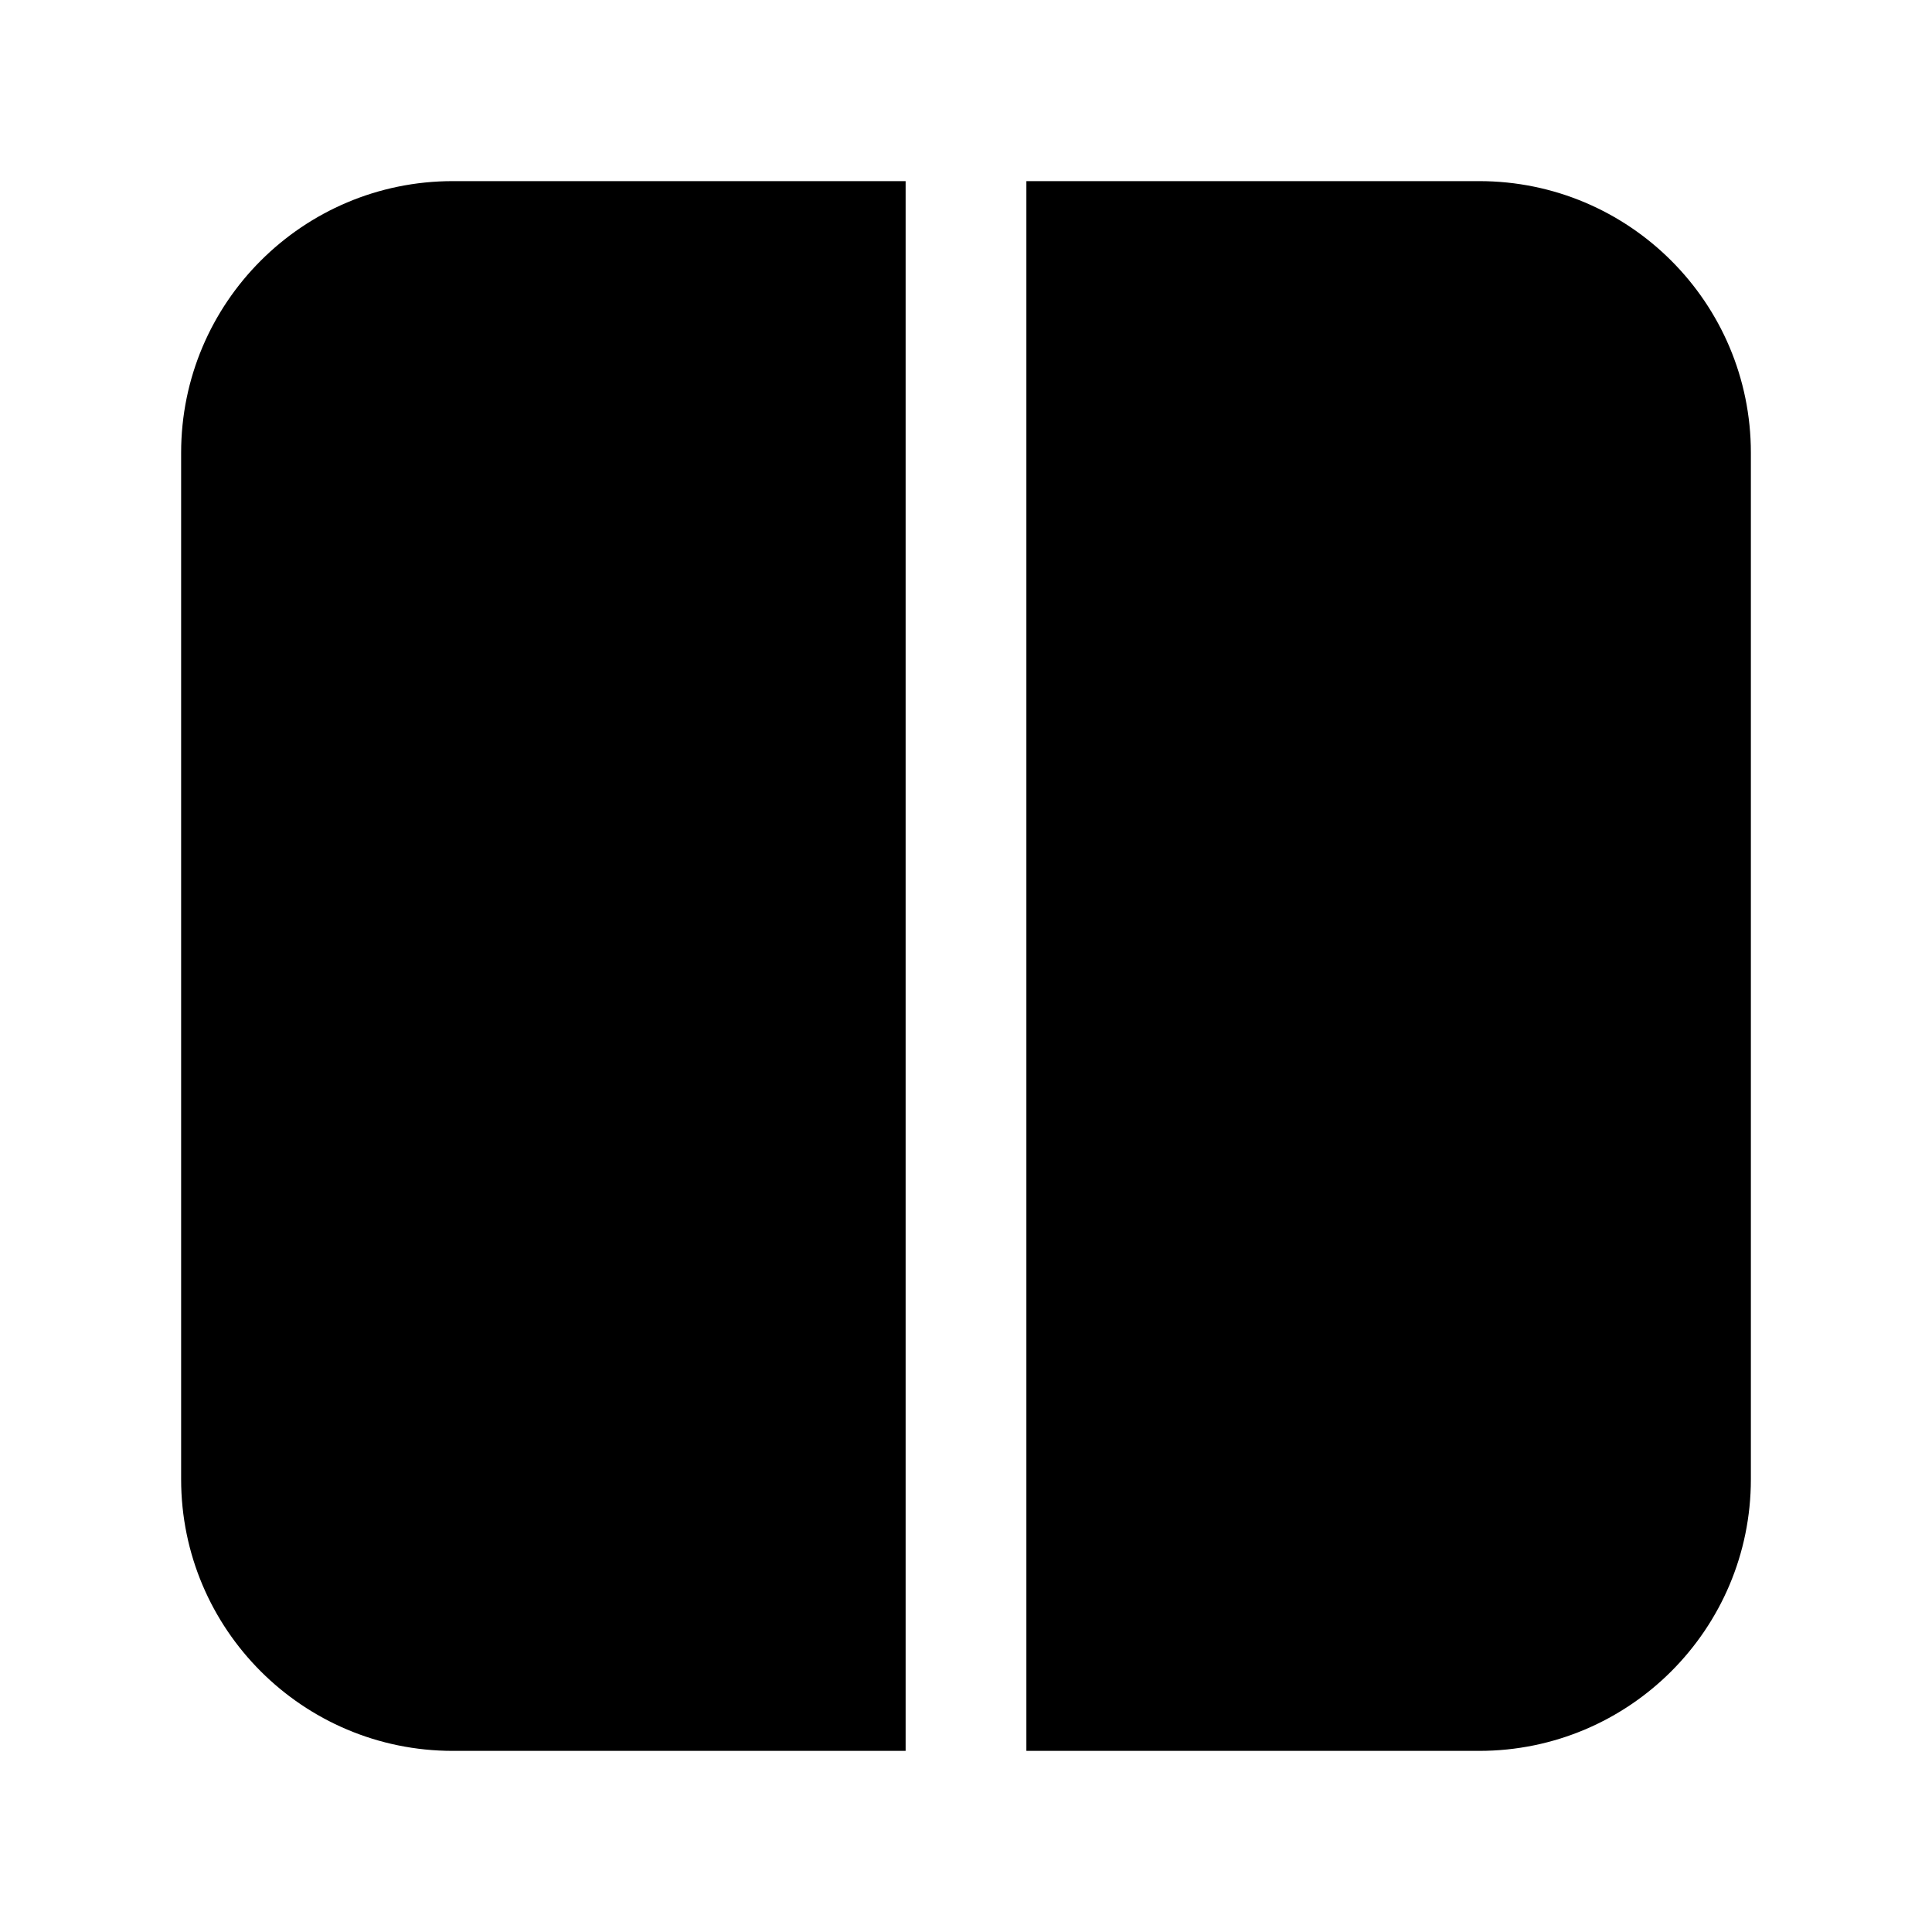<svg width="512" height="512" viewBox="0 0 32 32" fill="none" xmlns="http://www.w3.org/2000/svg"><path d="M15 3H7.5C5.015 3 3 5.015 3 7.5V24.5C3 26.985 5.015 29 7.5 29H15V3ZM17 29H24.5C26.985 29 29 26.985 29 24.5V7.5C29 5.015 26.985 3 24.5 3H17V29Z" fill="currentColor"/></svg>